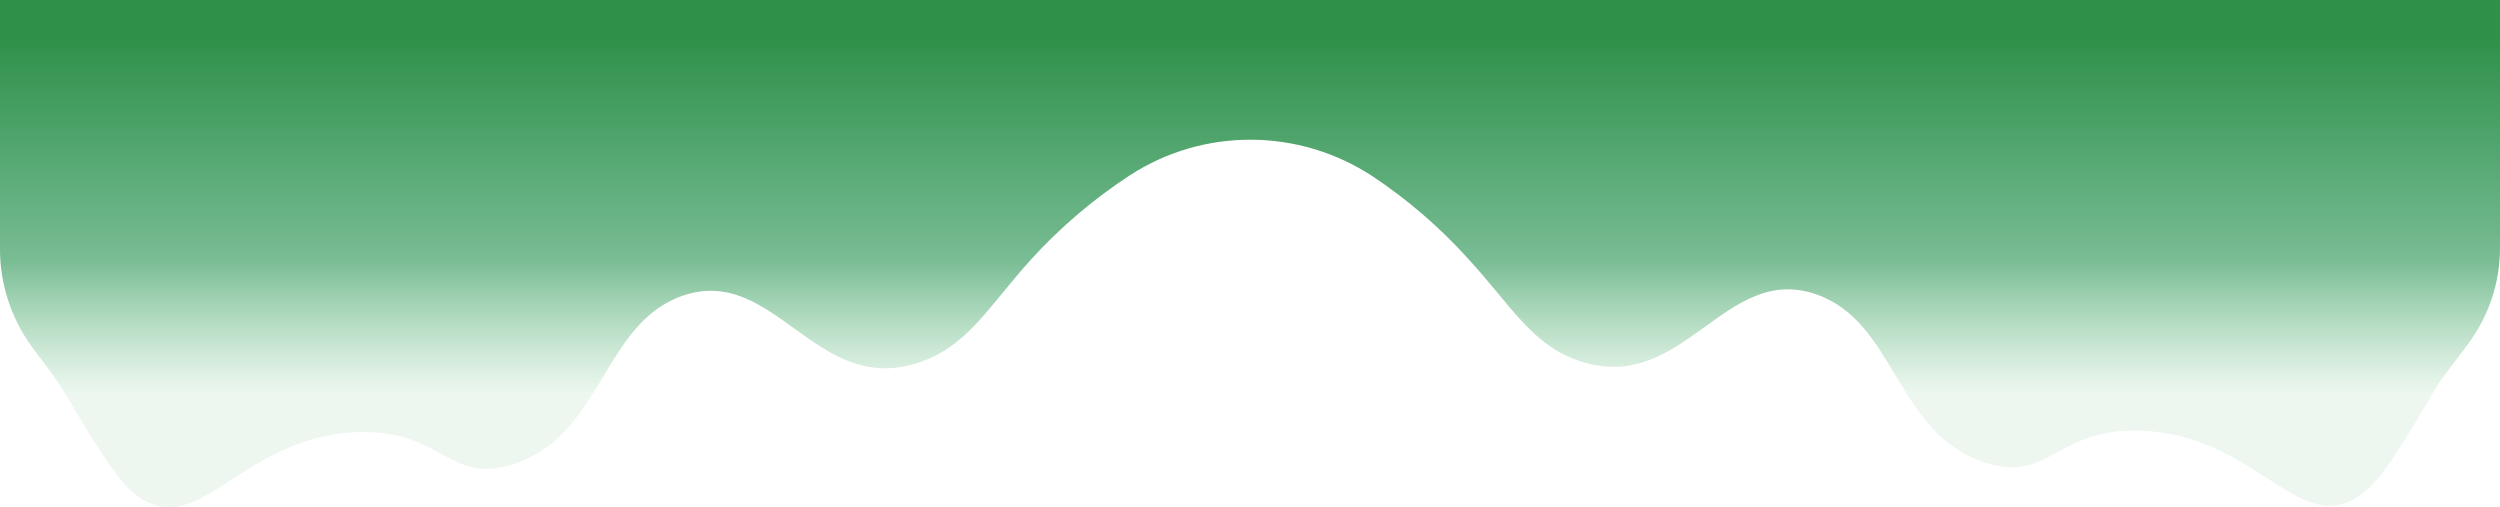 <?xml version="1.0" encoding="utf-8"?>
<!-- Generator: Adobe Illustrator 24.0.1, SVG Export Plug-In . SVG Version: 6.00 Build 0)  -->
<svg version="1.1" id="sections" xmlns="http://www.w3.org/2000/svg" xmlns:xlink="http://www.w3.org/1999/xlink" x="0px" y="0px"
	 viewBox="0 0 512 103.9" style="enable-background:new 0 0 512 103.9;" xml:space="preserve">
<style type="text/css">
	.ht0{fill:url(#suelo_bottom_1_);}
</style>
<linearGradient id="suelo_bottom_1_" gradientUnits="userSpaceOnUse" x1="256" y1="235.88" x2="256" y2="309.23" gradientTransform="matrix(1 0 0 -1 0 316.74)">
	<stop  offset="0" style="stop-color:#4FB56D;stop-opacity:0.1"/>
	<stop  offset="0.37" style="stop-color:#22914F;stop-opacity:0.6"/>
	<stop  offset="0.47" style="stop-color:#24914E;stop-opacity:0.67"/>
	<stop  offset="1" style="stop-color:#2F9049"/>
</linearGradient>
<path id="suelo_bottom" class="ht0" d="M512,0v50.8c0,7.1-2.3,13.9-6.5,19.6l-5.8,7.7l0,0c-7.7,13-11.5,19.4-15.4,22.6
	c-13,10.7-21.5-11.6-45.8-12.5c-17.5-0.6-18.6,10.7-31.8,6.6c-18.5-5.9-18.3-28.8-34.7-34.5c-18.8-6.6-27.2,20.6-48.3,13.7
	c-9.9-3.2-14.1-11.3-23.1-21.1c-5.8-6.4-12.3-12-19.5-16.8c-15.1-9.9-34.6-10-49.7-0.2c-7.5,4.9-14.3,10.7-20.3,17.3
	c-8.9,9.9-13.1,17.9-23.1,21.1c-21,6.9-29.4-20.3-48.3-13.7c-16.4,5.8-16.2,28.6-34.7,34.5c-13.2,4.2-14.3-7.2-31.8-6.6
	c-24.3,0.9-32.7,23.2-45.8,12.5c-3.8-3.2-7.6-9.6-15.4-22.6l0,0l-5.7-7.7C2.3,65.1,0,58.2,0,51.1V0H512z"/>
</svg>
